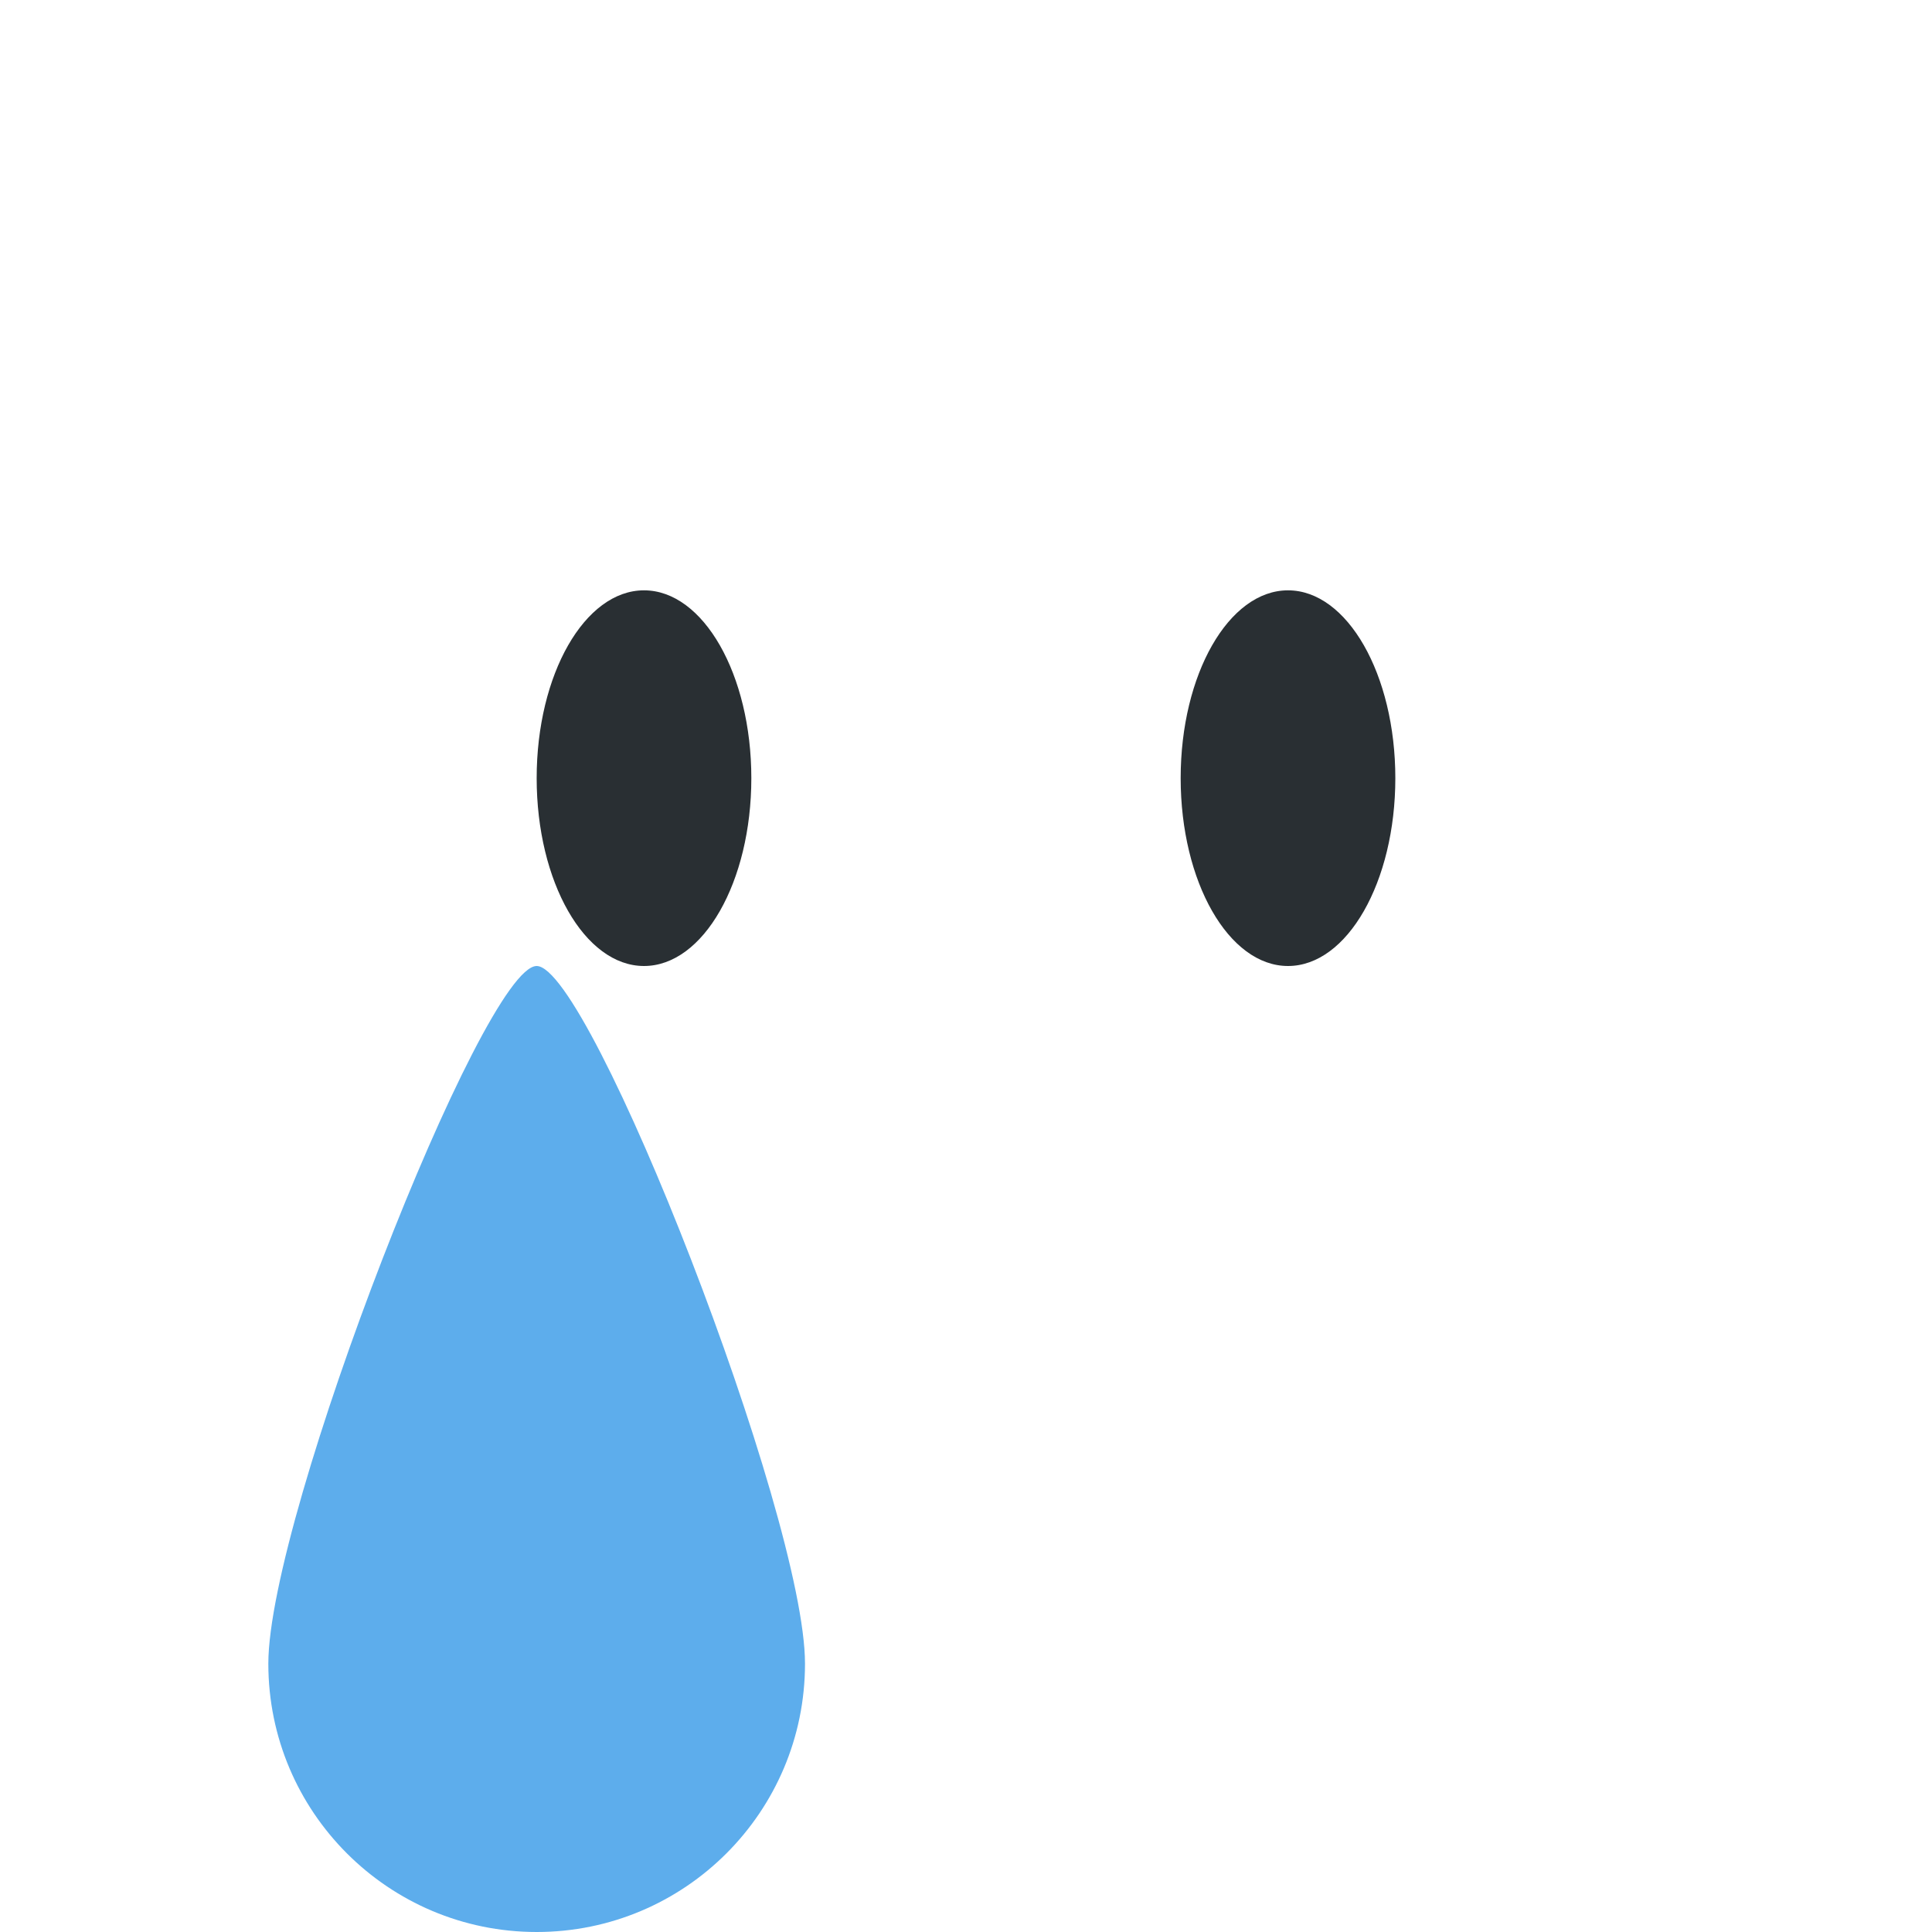 <svg viewBox="0 0 36 36" xmlns="http://www.w3.org/2000/svg">
	<use href="F.svg#bg.cat"/>
	
	<use href="F.svg#eyebrow.2" transform="translate(12 9) scale(1 1)" color="#292F33"/>
	<use href="F.svg#eyebrow.2" transform="translate(24 9) scale(-1 1)" color="#292F33"/>
	
	<ellipse cx="12" cy="14.5" rx="2" ry="3.5" fill="#292F33"/>
	<ellipse cx="24" cy="14.5" rx="2" ry="3.5" fill="#292F33"/>
	
	<use href="F.svg#mouth.smiling2c" transform="translate(18 25.5) scale(1 -1)" color="#292F33"/>
	
	<use href="F.svg#nose.cat"/>
	
	<path d="M 15,31 c 0,2.762 -2.239,5 -5,5 s -5,-2.238 -5,-5 s 4,-13 5,-13 s 5,10.238 5,13 Z" fill="#5DADEC" /> <!-- longer than default tear -->
</svg>
